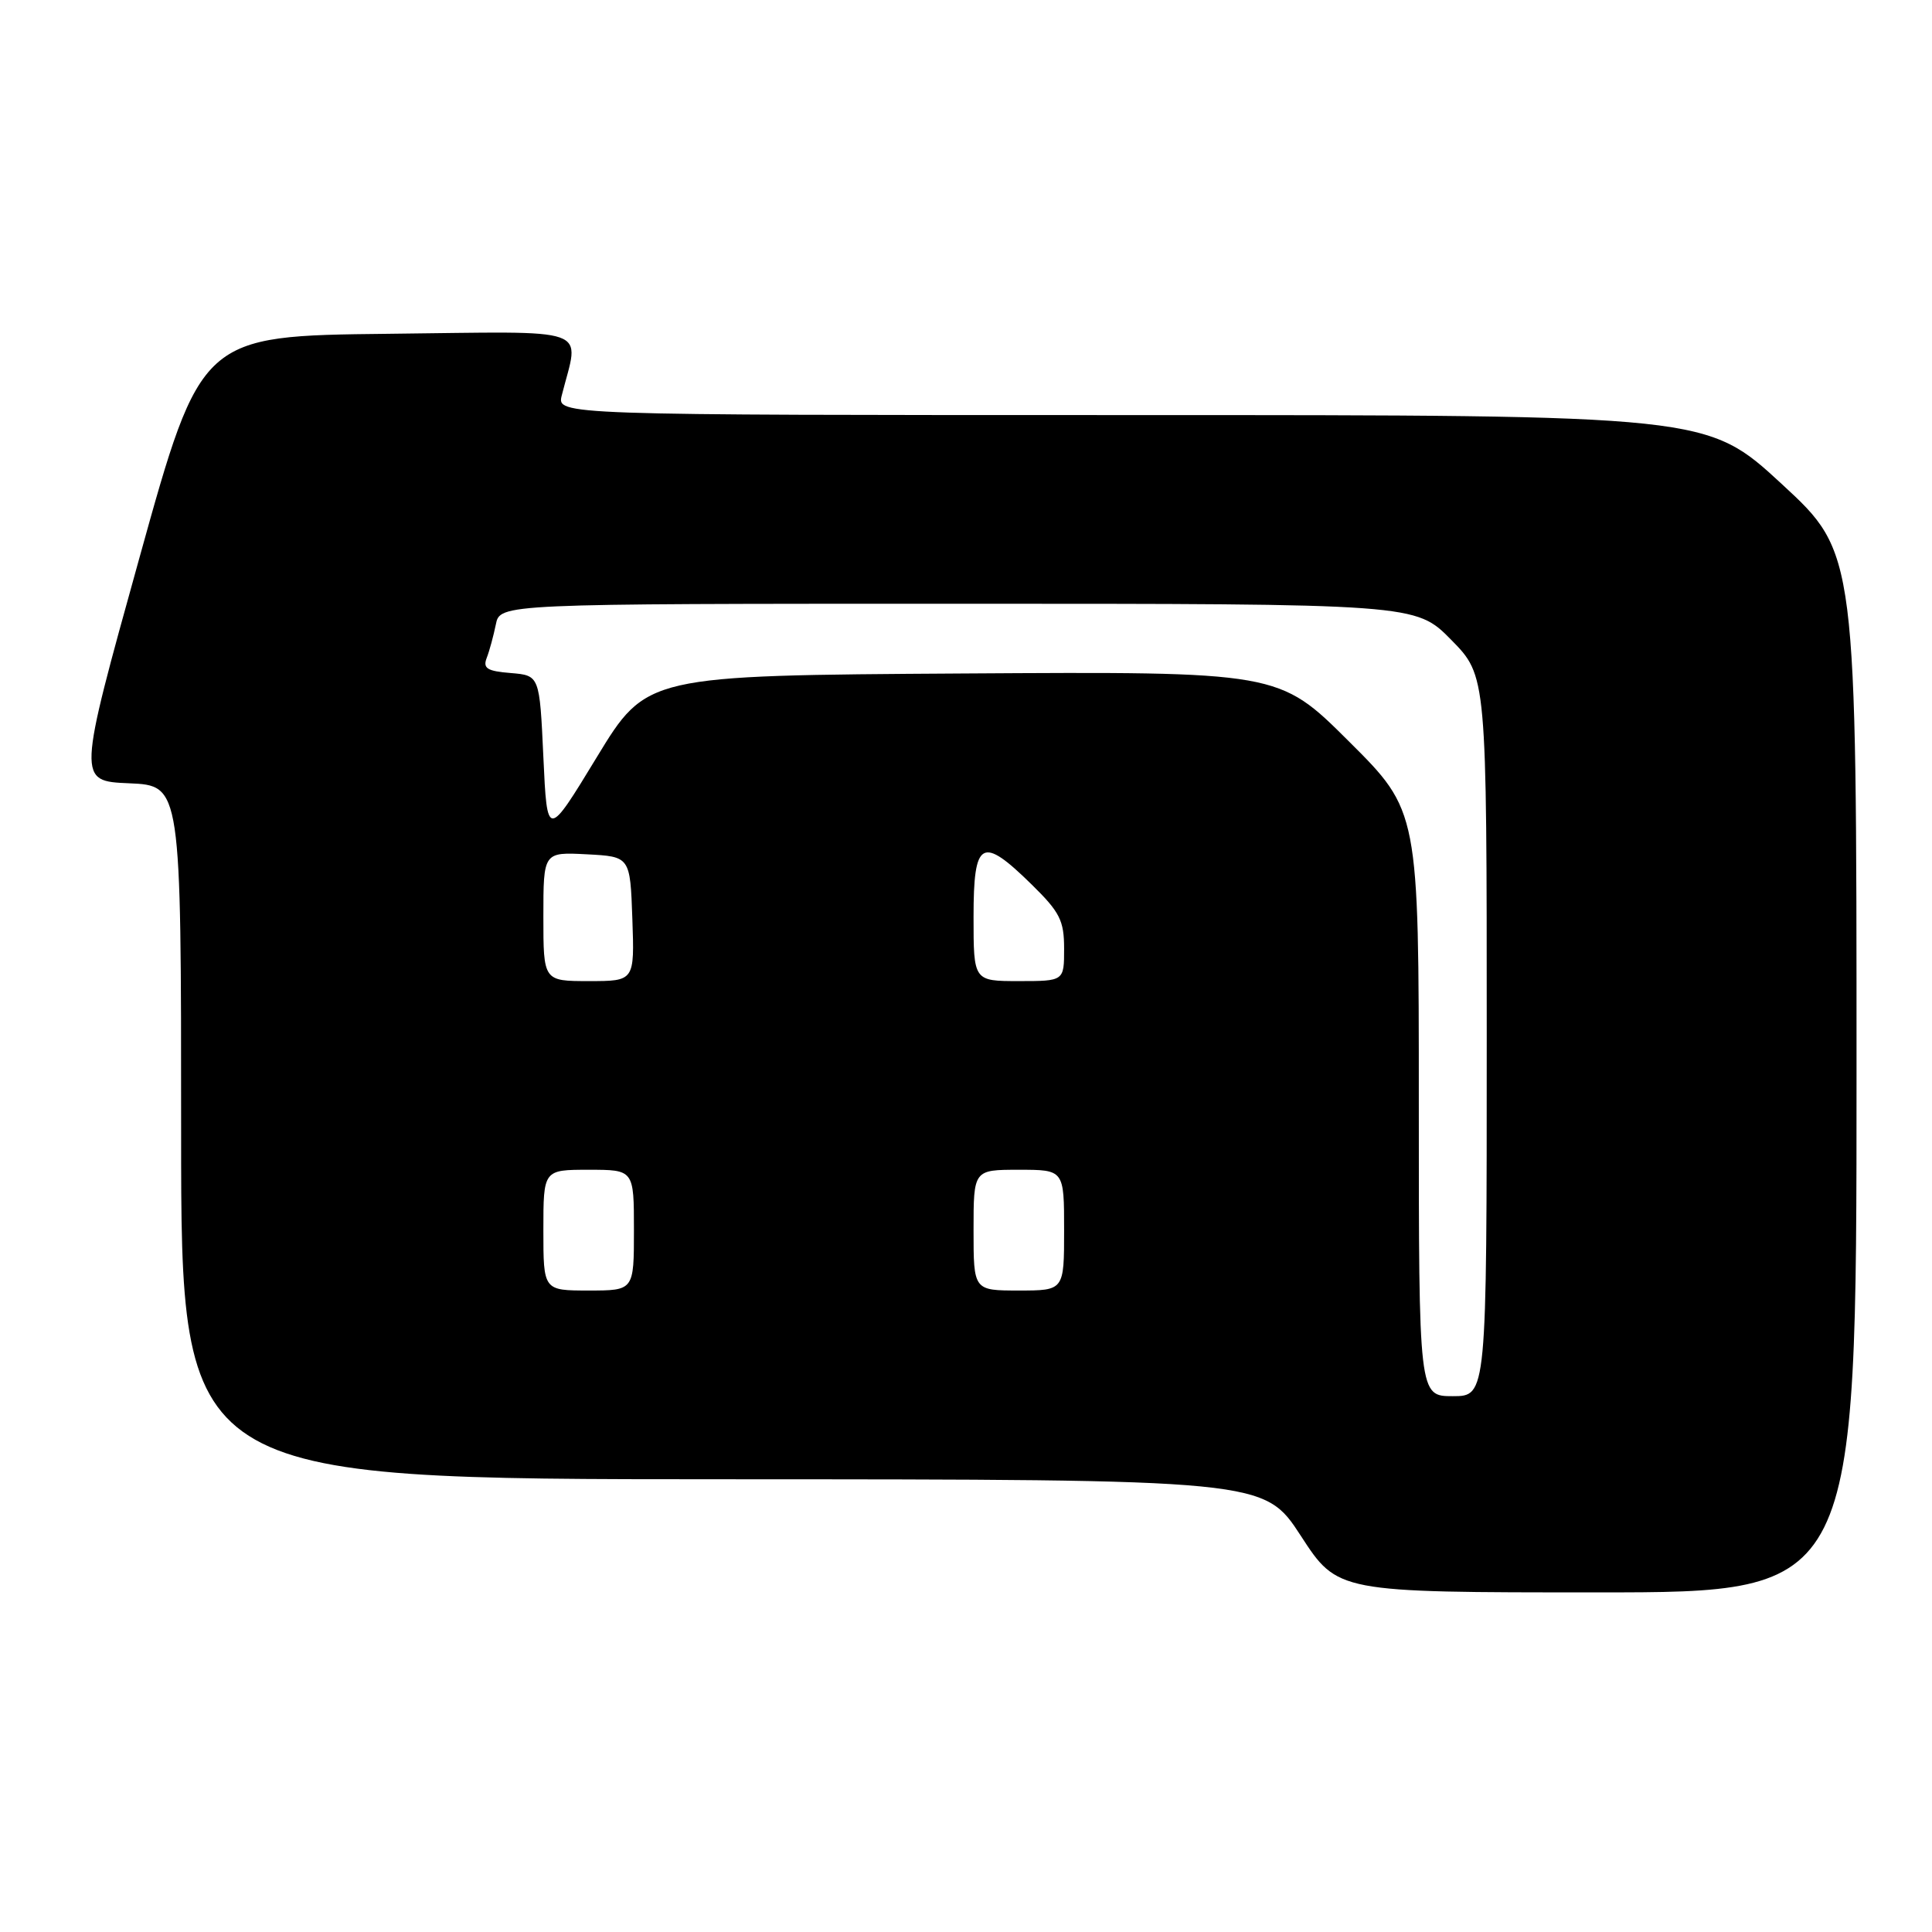 <?xml version="1.0" encoding="UTF-8" standalone="no"?>
<!DOCTYPE svg PUBLIC "-//W3C//DTD SVG 1.1//EN" "http://www.w3.org/Graphics/SVG/1.1/DTD/svg11.dtd" >
<svg xmlns="http://www.w3.org/2000/svg" xmlns:xlink="http://www.w3.org/1999/xlink" version="1.1" viewBox="0 0 256 256">
 <g >
 <path fill="currentColor"
d=" M 246.00 142.14 C 246.00 73.28 246.00 73.28 236.10 64.14 C 226.19 55.00 226.19 55.00 149.99 55.00 C 73.78 55.00 73.78 55.00 74.44 52.38 C 76.77 43.12 79.06 43.93 51.45 44.23 C 26.64 44.50 26.64 44.50 18.45 74.00 C 10.25 103.50 10.25 103.50 17.12 103.79 C 24.00 104.09 24.00 104.09 24.00 150.04 C 24.00 196.00 24.00 196.00 95.75 196.01 C 167.50 196.03 167.50 196.03 172.37 203.51 C 177.24 211.00 177.24 211.00 211.62 211.00 C 246.00 211.00 246.00 211.00 246.00 142.14 Z  M 188.00 146.23 C 188.00 107.46 188.00 107.46 178.72 98.22 C 169.44 88.98 169.44 88.98 127.55 89.24 C 85.67 89.50 85.67 89.50 79.08 100.33 C 72.50 111.15 72.50 111.15 72.00 100.33 C 71.50 89.50 71.50 89.50 67.67 89.18 C 64.55 88.93 63.96 88.56 64.49 87.18 C 64.85 86.26 65.39 84.26 65.70 82.75 C 66.25 80.00 66.25 80.00 126.91 80.00 C 187.58 80.00 187.58 80.00 192.29 84.78 C 197.00 89.57 197.00 89.57 197.00 137.28 C 197.00 185.00 197.00 185.00 192.50 185.00 C 188.00 185.00 188.00 185.00 188.00 146.23 Z  M 72.00 163.00 C 72.00 155.00 72.00 155.00 78.00 155.00 C 84.00 155.00 84.00 155.00 84.00 163.00 C 84.00 171.00 84.00 171.00 78.00 171.00 C 72.00 171.00 72.00 171.00 72.00 163.00 Z  M 129.00 163.00 C 129.00 155.00 129.00 155.00 135.00 155.00 C 141.00 155.00 141.00 155.00 141.00 163.00 C 141.00 171.00 141.00 171.00 135.00 171.00 C 129.00 171.00 129.00 171.00 129.00 163.00 Z  M 72.00 121.45 C 72.00 112.90 72.00 112.90 77.75 113.20 C 83.50 113.50 83.50 113.50 83.79 121.75 C 84.08 130.00 84.08 130.00 78.04 130.00 C 72.00 130.00 72.00 130.00 72.00 121.45 Z  M 129.00 121.50 C 129.00 111.29 130.07 110.69 136.71 117.21 C 140.44 120.87 141.00 121.97 141.00 125.71 C 141.00 130.00 141.00 130.00 135.00 130.00 C 129.00 130.00 129.00 130.00 129.00 121.50 Z "/>
</g>
</svg>